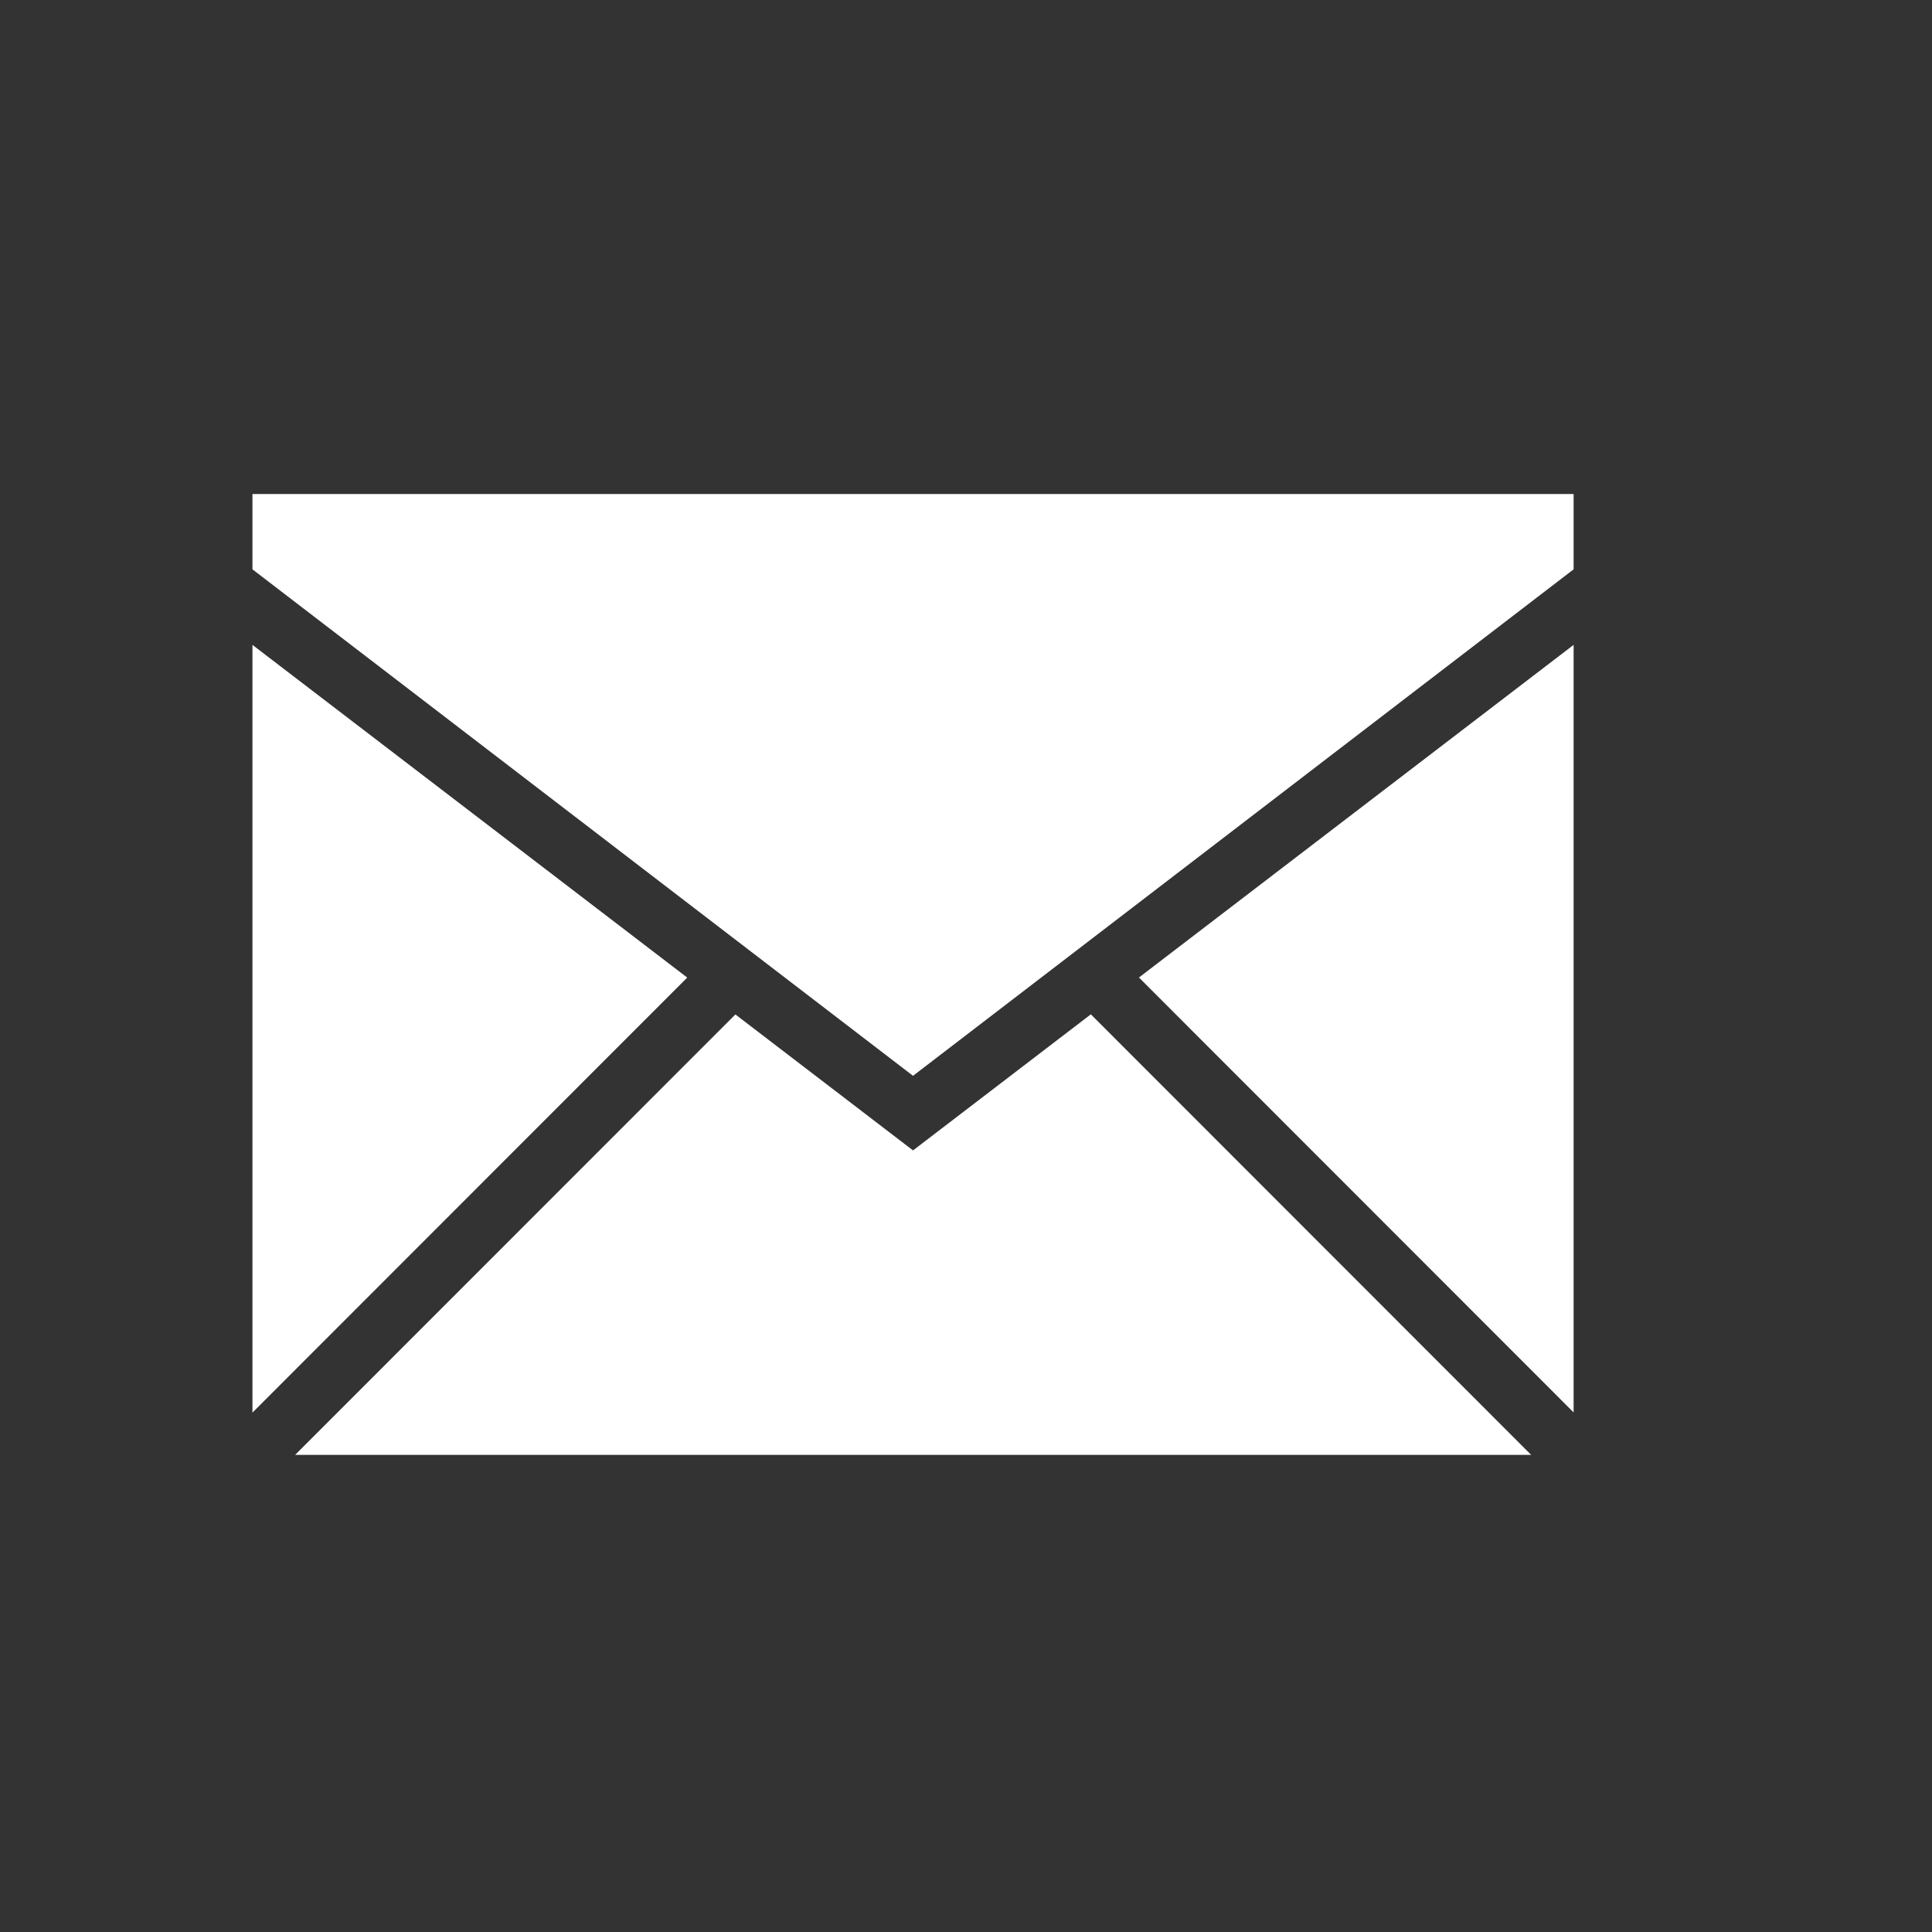 <?xml version="1.0" encoding="UTF-8" standalone="no"?>
<svg
   xmlns:dc="http://purl.org/dc/elements/1.1/"
   xmlns:cc="http://creativecommons.org/ns#"
   xmlns:rdf="http://www.w3.org/1999/02/22-rdf-syntax-ns#"
   xmlns:svg="http://www.w3.org/2000/svg"
   xmlns="http://www.w3.org/2000/svg"
   xmlns:sodipodi="http://sodipodi.sourceforge.net/DTD/sodipodi-0.dtd"
   xmlns:inkscape="http://www.inkscape.org/namespaces/inkscape"
   height="24px"
   version="1.1"
   viewBox="0 0 24 24"
   width="24px"
   id="svg2"
   inkscape:version="0.48.4 r9939"
   sodipodi:docname="mail.svg">
  <rect x="0" y="0" width="24" height="24" fill="#333333" stroke="none"/>
  <sodipodi:namedview
     pagecolor="#ffffff"
     bordercolor="#666666"
     borderopacity="1"
     objecttolerance="10"
     gridtolerance="10"
     guidetolerance="10"
     inkscape:pageopacity="0"
     inkscape:pageshadow="2"
     inkscape:window-width="640"
     inkscape:window-height="480"
     id="namedview14"
     showgrid="false"
     inkscape:zoom="9.8333333"
     inkscape:cx="12"
     inkscape:cy="11.79661"
     inkscape:window-x="0"
     inkscape:window-y="27"
     inkscape:window-maximized="0"
     inkscape:current-layer="svg2" />
  <title
     id="title4" />
  <desc
     id="desc6" />
  <defs
     id="defs8" />
  <g
     id="miu"
     style="fill:#ffffff;fill-rule:evenodd;stroke:none"
     transform="matrix(0.746,0,0,0.746,2.39,3.153)">
    <g
       id="Artboard-1"
       transform="translate(-251,-335)"
       style="fill:#ffffff">
      <g
         id="slice"
         transform="translate(215,119)"
         style="fill:#ffffff" />
      <path
         d="m 273.293,355 -20.582,0 0,0 7.331,-7.334 L 263,349.93 265.961,347.664 273.293,355 z M 274,354.293 l 0,-12.781 0,0 -7.238,5.539 7.238,7.242 z m -22,0.004 0,-12.785 7.24,5.54 -7.24,7.244 0,0 z m 22,-14.043 0,-1.254 -22,0 0,1.254 11,8.434 11,-8.434 z"
         id="common-email-envelope-mail-glyph"
         style="fill:#ffffff"
         inkscape:connector-curvature="0" />
    </g>
  </g>
</svg>
